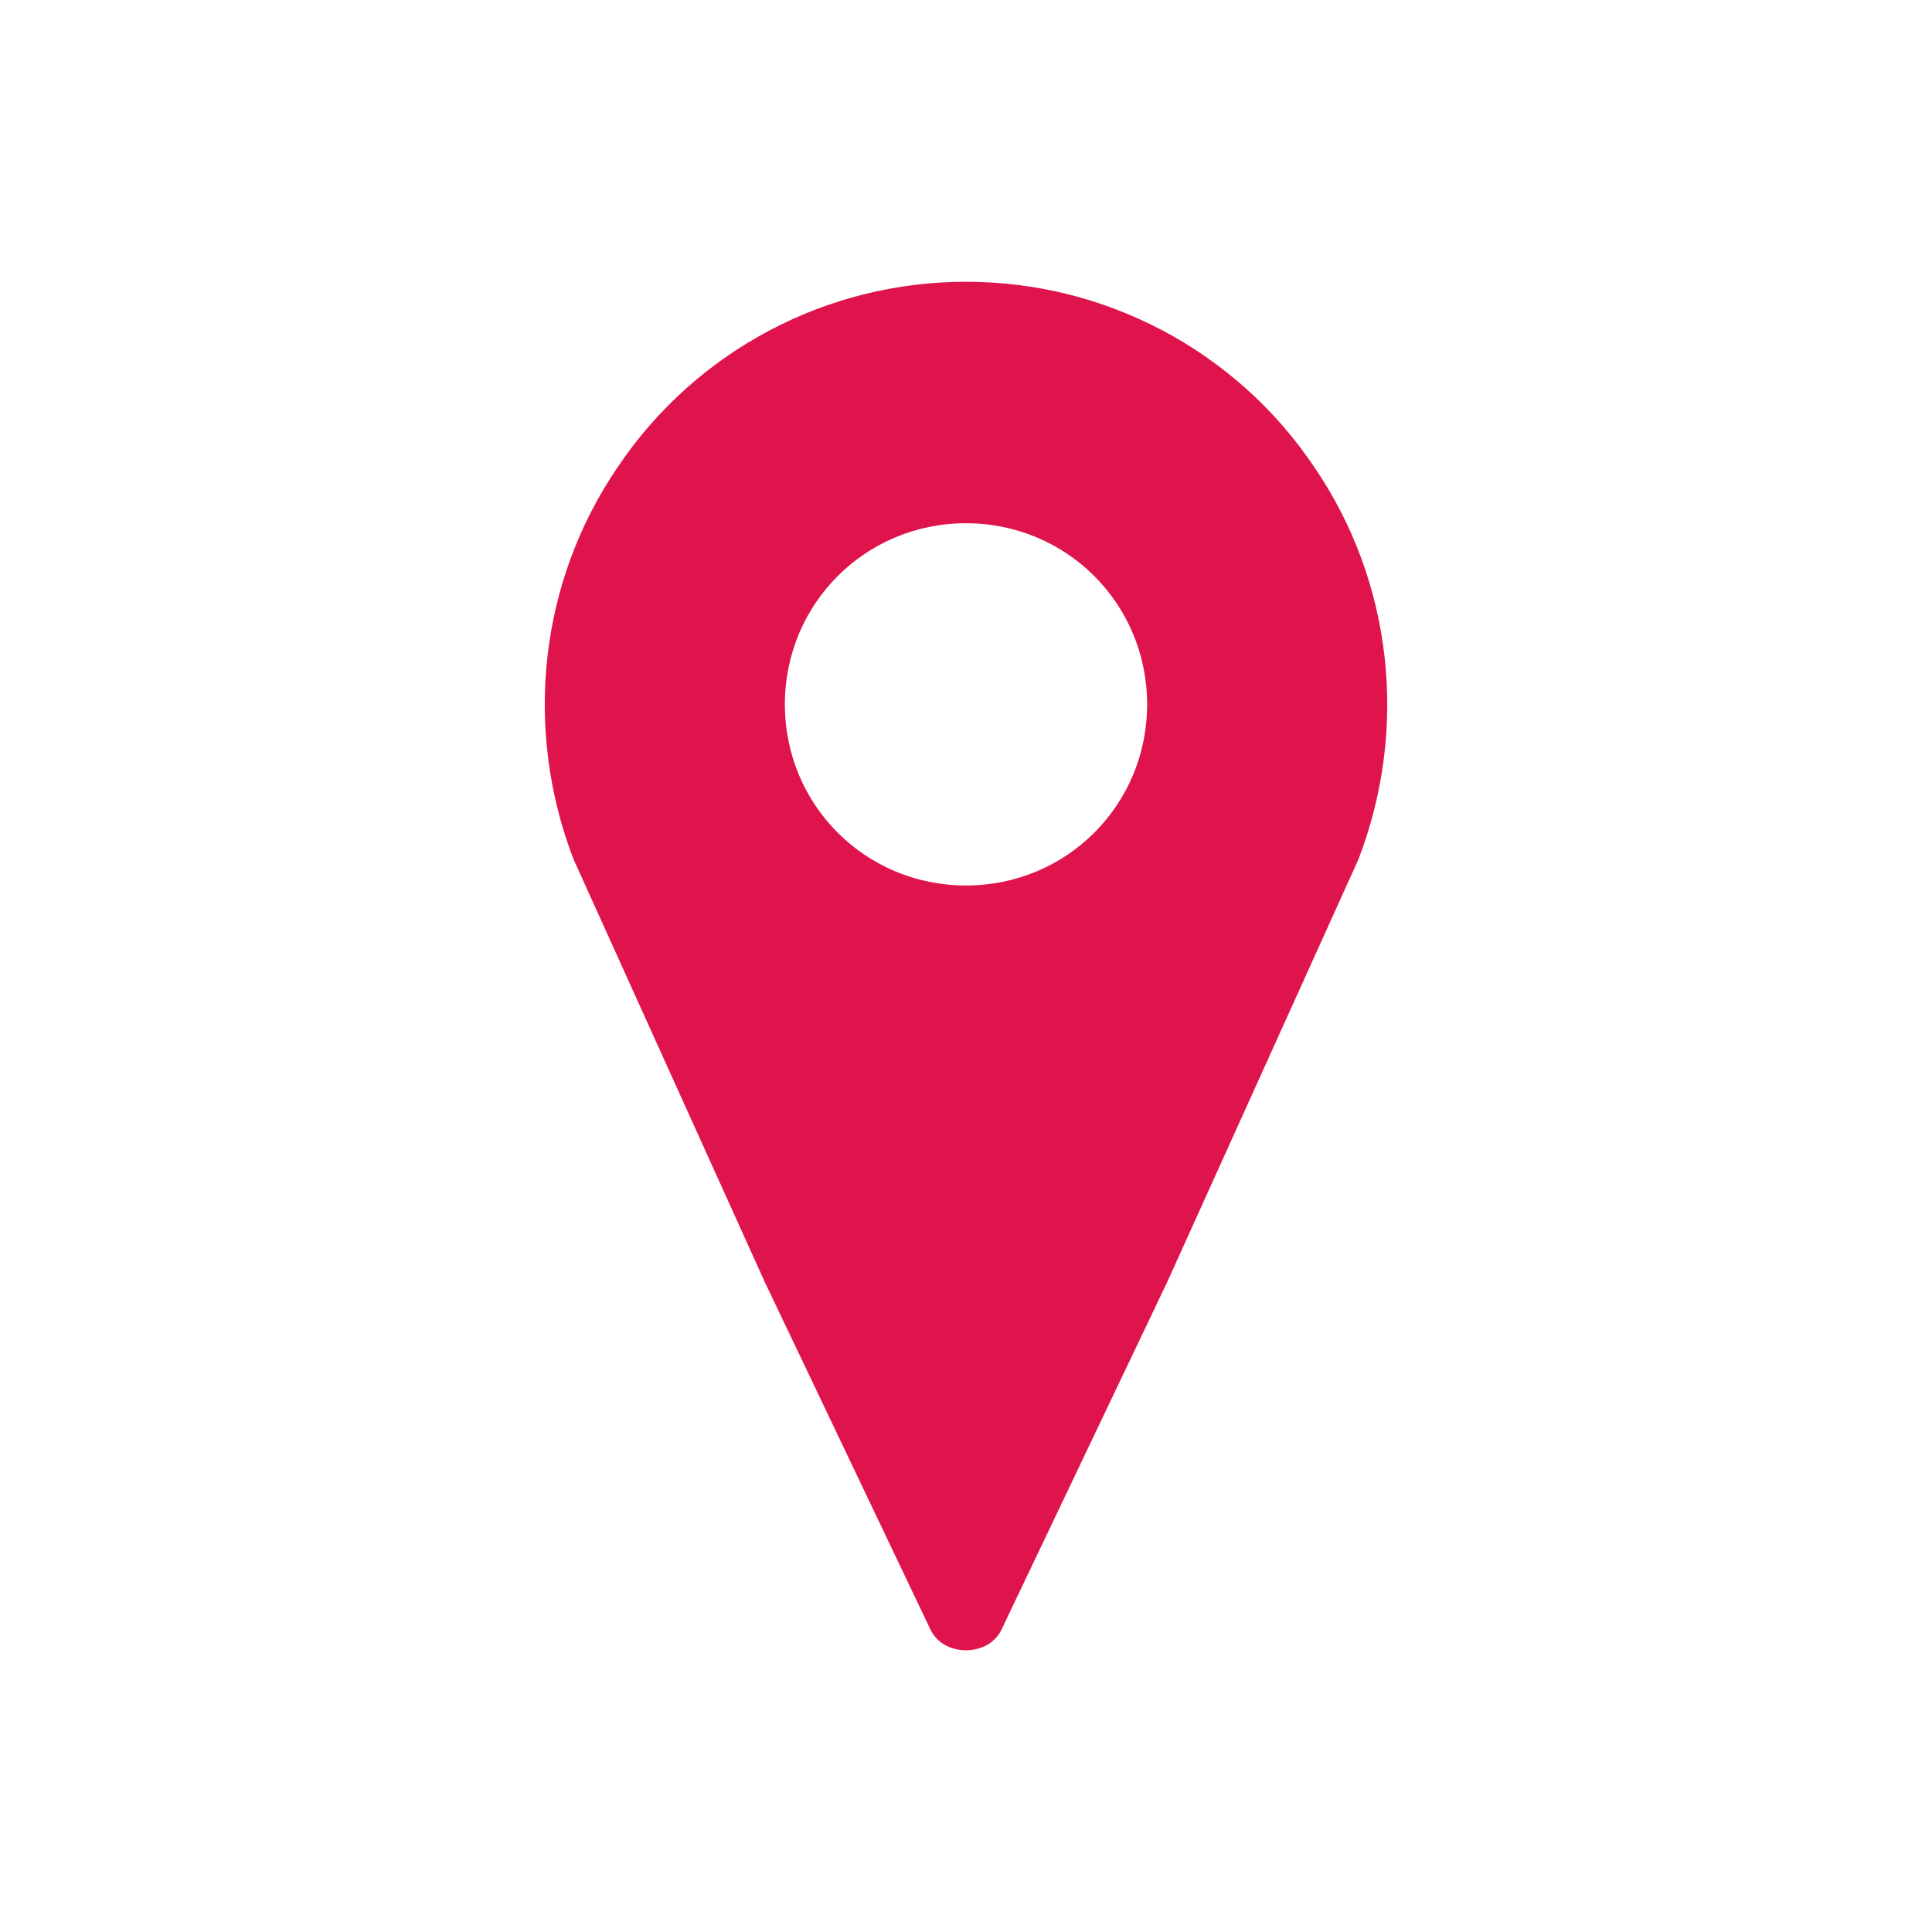 <svg width="96" height="96" xmlns="http://www.w3.org/2000/svg" xmlns:xlink="http://www.w3.org/1999/xlink" xml:space="preserve" overflow="hidden"><g transform="matrix(1 0 0 1 0 -129)"><path d="M48 173C43 173 39 169 39 164 39 159 43 155 48 155 53 155 57 159 57 164 57 169 53 173 48 173ZM48 143C41.1 143 34.6 146.4 30.7 152.2 26.8 157.9 26 165.2 28.5 171.7L38 192.7 46.2 209.9C46.5 210.6 47.2 211 48 211 48.8 211 49.5 210.6 49.8 209.9L58 192.7 67.5 171.7C70 165.2 69.2 157.9 65.3 152.2 61.4 146.4 54.9 143 48 143Z" fill="#E0144C"/></g></svg>